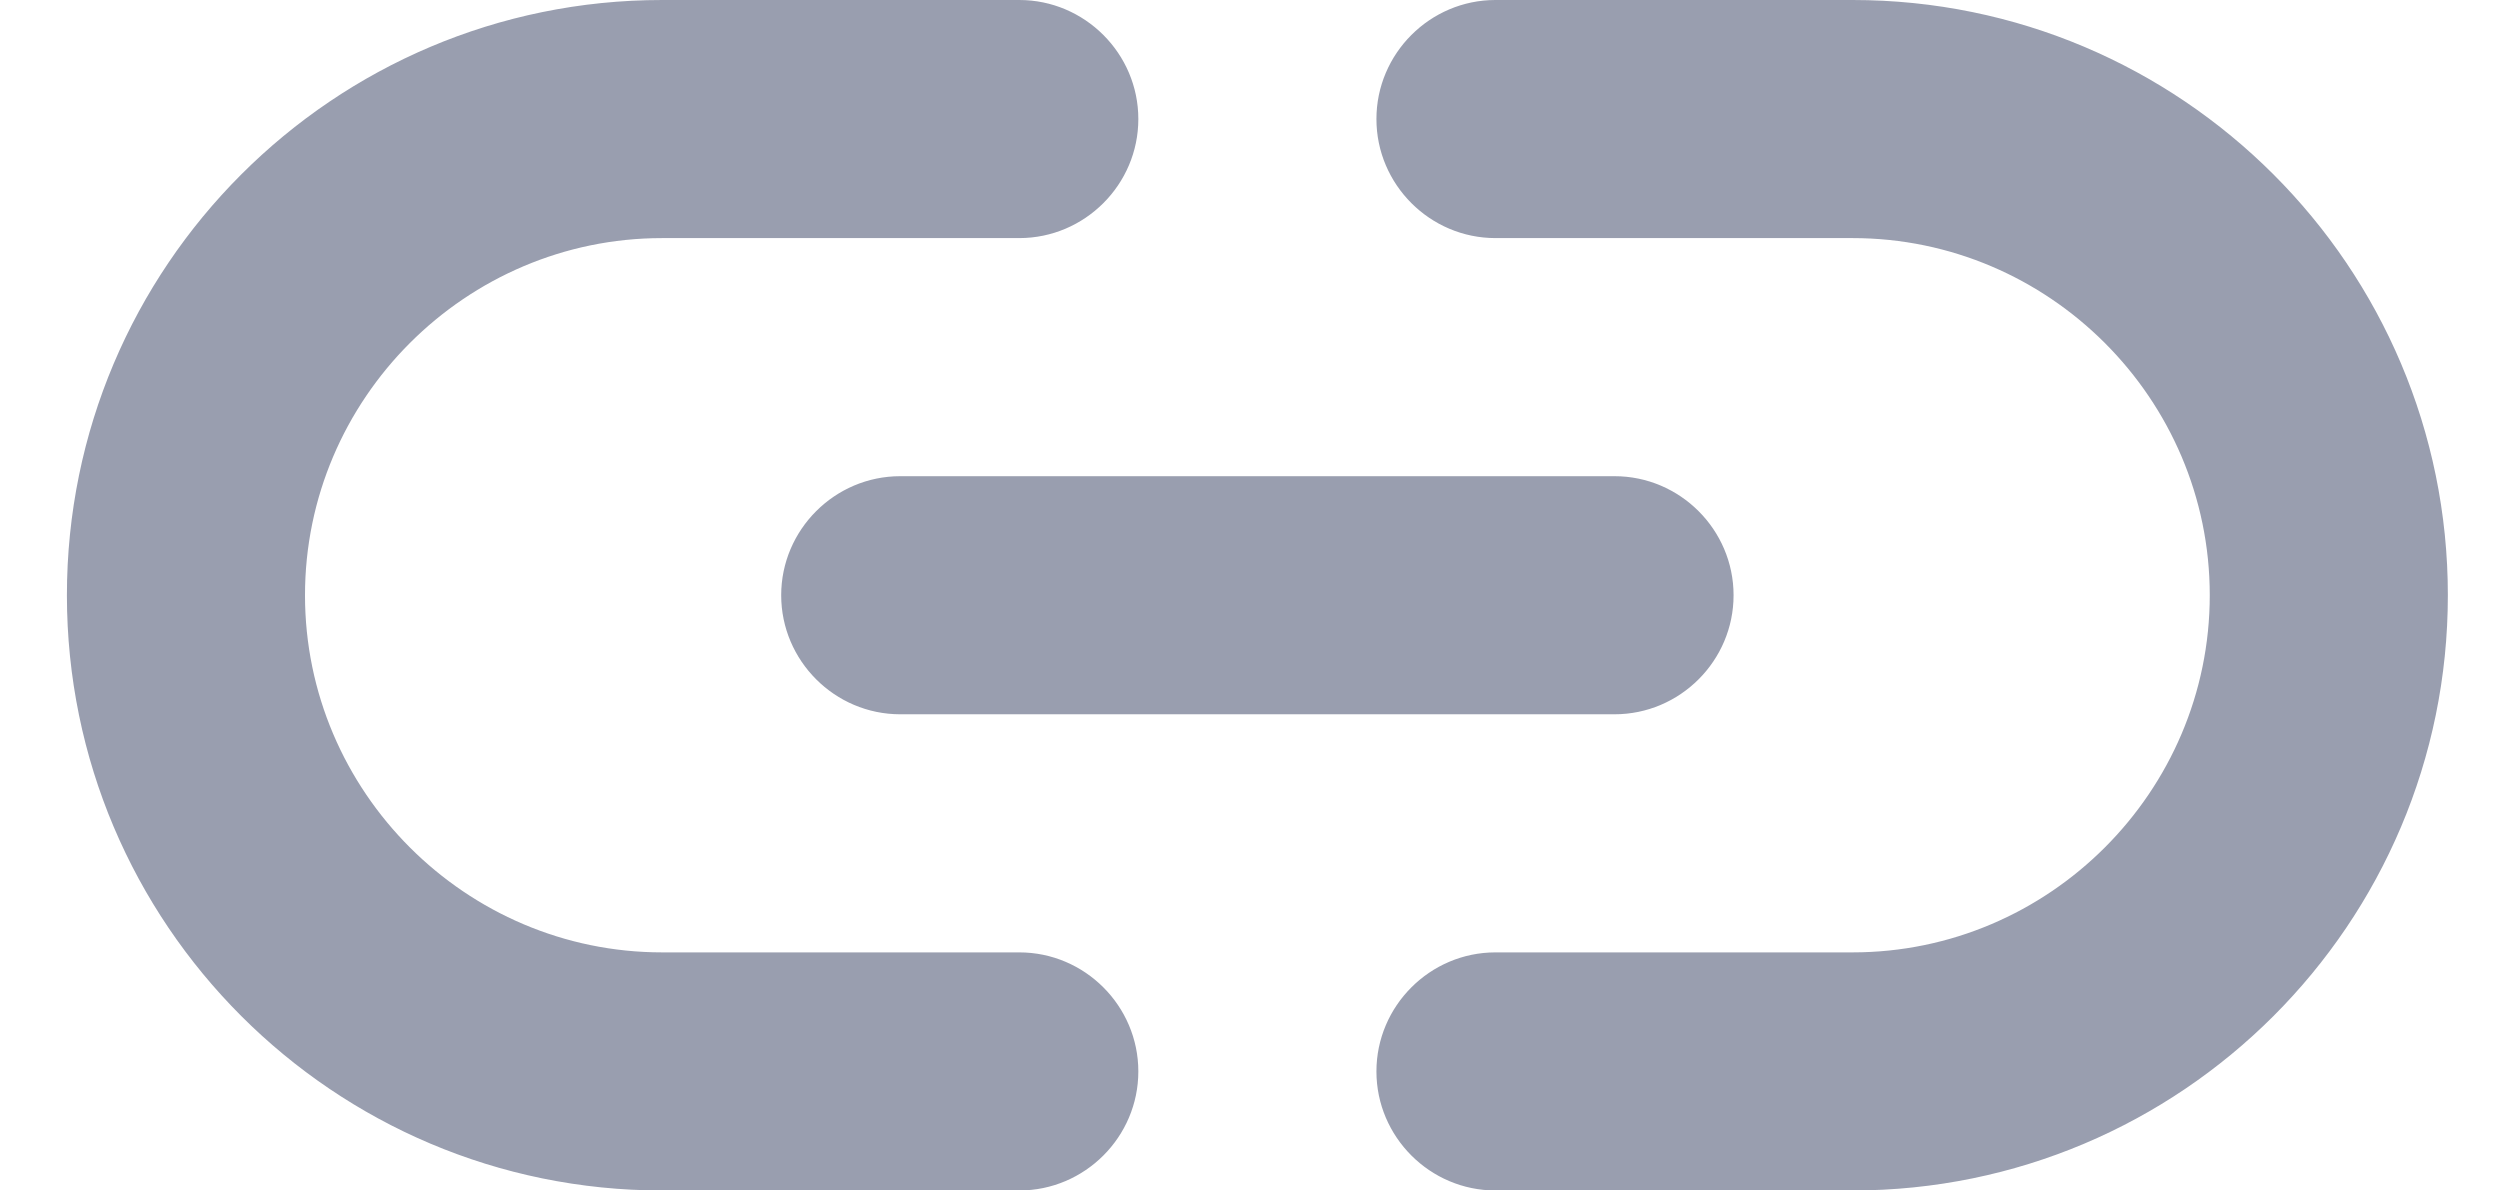 <svg width="21" height="10" viewBox="0 0 21 10" fill="none" xmlns="http://www.w3.org/2000/svg">
<path opacity="0.7" fill-rule="evenodd" clip-rule="evenodd" d="M5.562 8H8.562C9.112 8 9.562 8.45 9.562 9C9.562 9.55 9.112 10 8.562 10H5.562C2.802 10 0.562 7.76 0.562 5C0.562 2.24 2.802 0 5.562 0H8.562C9.112 0 9.562 0.45 9.562 1C9.562 1.55 9.112 2 8.562 2H5.562C3.912 2 2.562 3.35 2.562 5C2.562 6.65 3.912 8 5.562 8ZM15.562 0H12.562C12.012 0 11.562 0.45 11.562 1C11.562 1.55 12.012 2 12.562 2H15.562C17.212 2 18.562 3.35 18.562 5C18.562 6.65 17.212 8 15.562 8H12.562C12.012 8 11.562 8.45 11.562 9C11.562 9.55 12.012 10 12.562 10H15.562C18.322 10 20.562 7.76 20.562 5C20.562 2.24 18.322 0 15.562 0ZM6.562 5C6.562 5.55 7.012 6 7.562 6H13.562C14.112 6 14.562 5.55 14.562 5C14.562 4.45 14.112 4 13.562 4H7.562C7.012 4 6.562 4.45 6.562 5Z" fill="#6E768E"/>
</svg>
